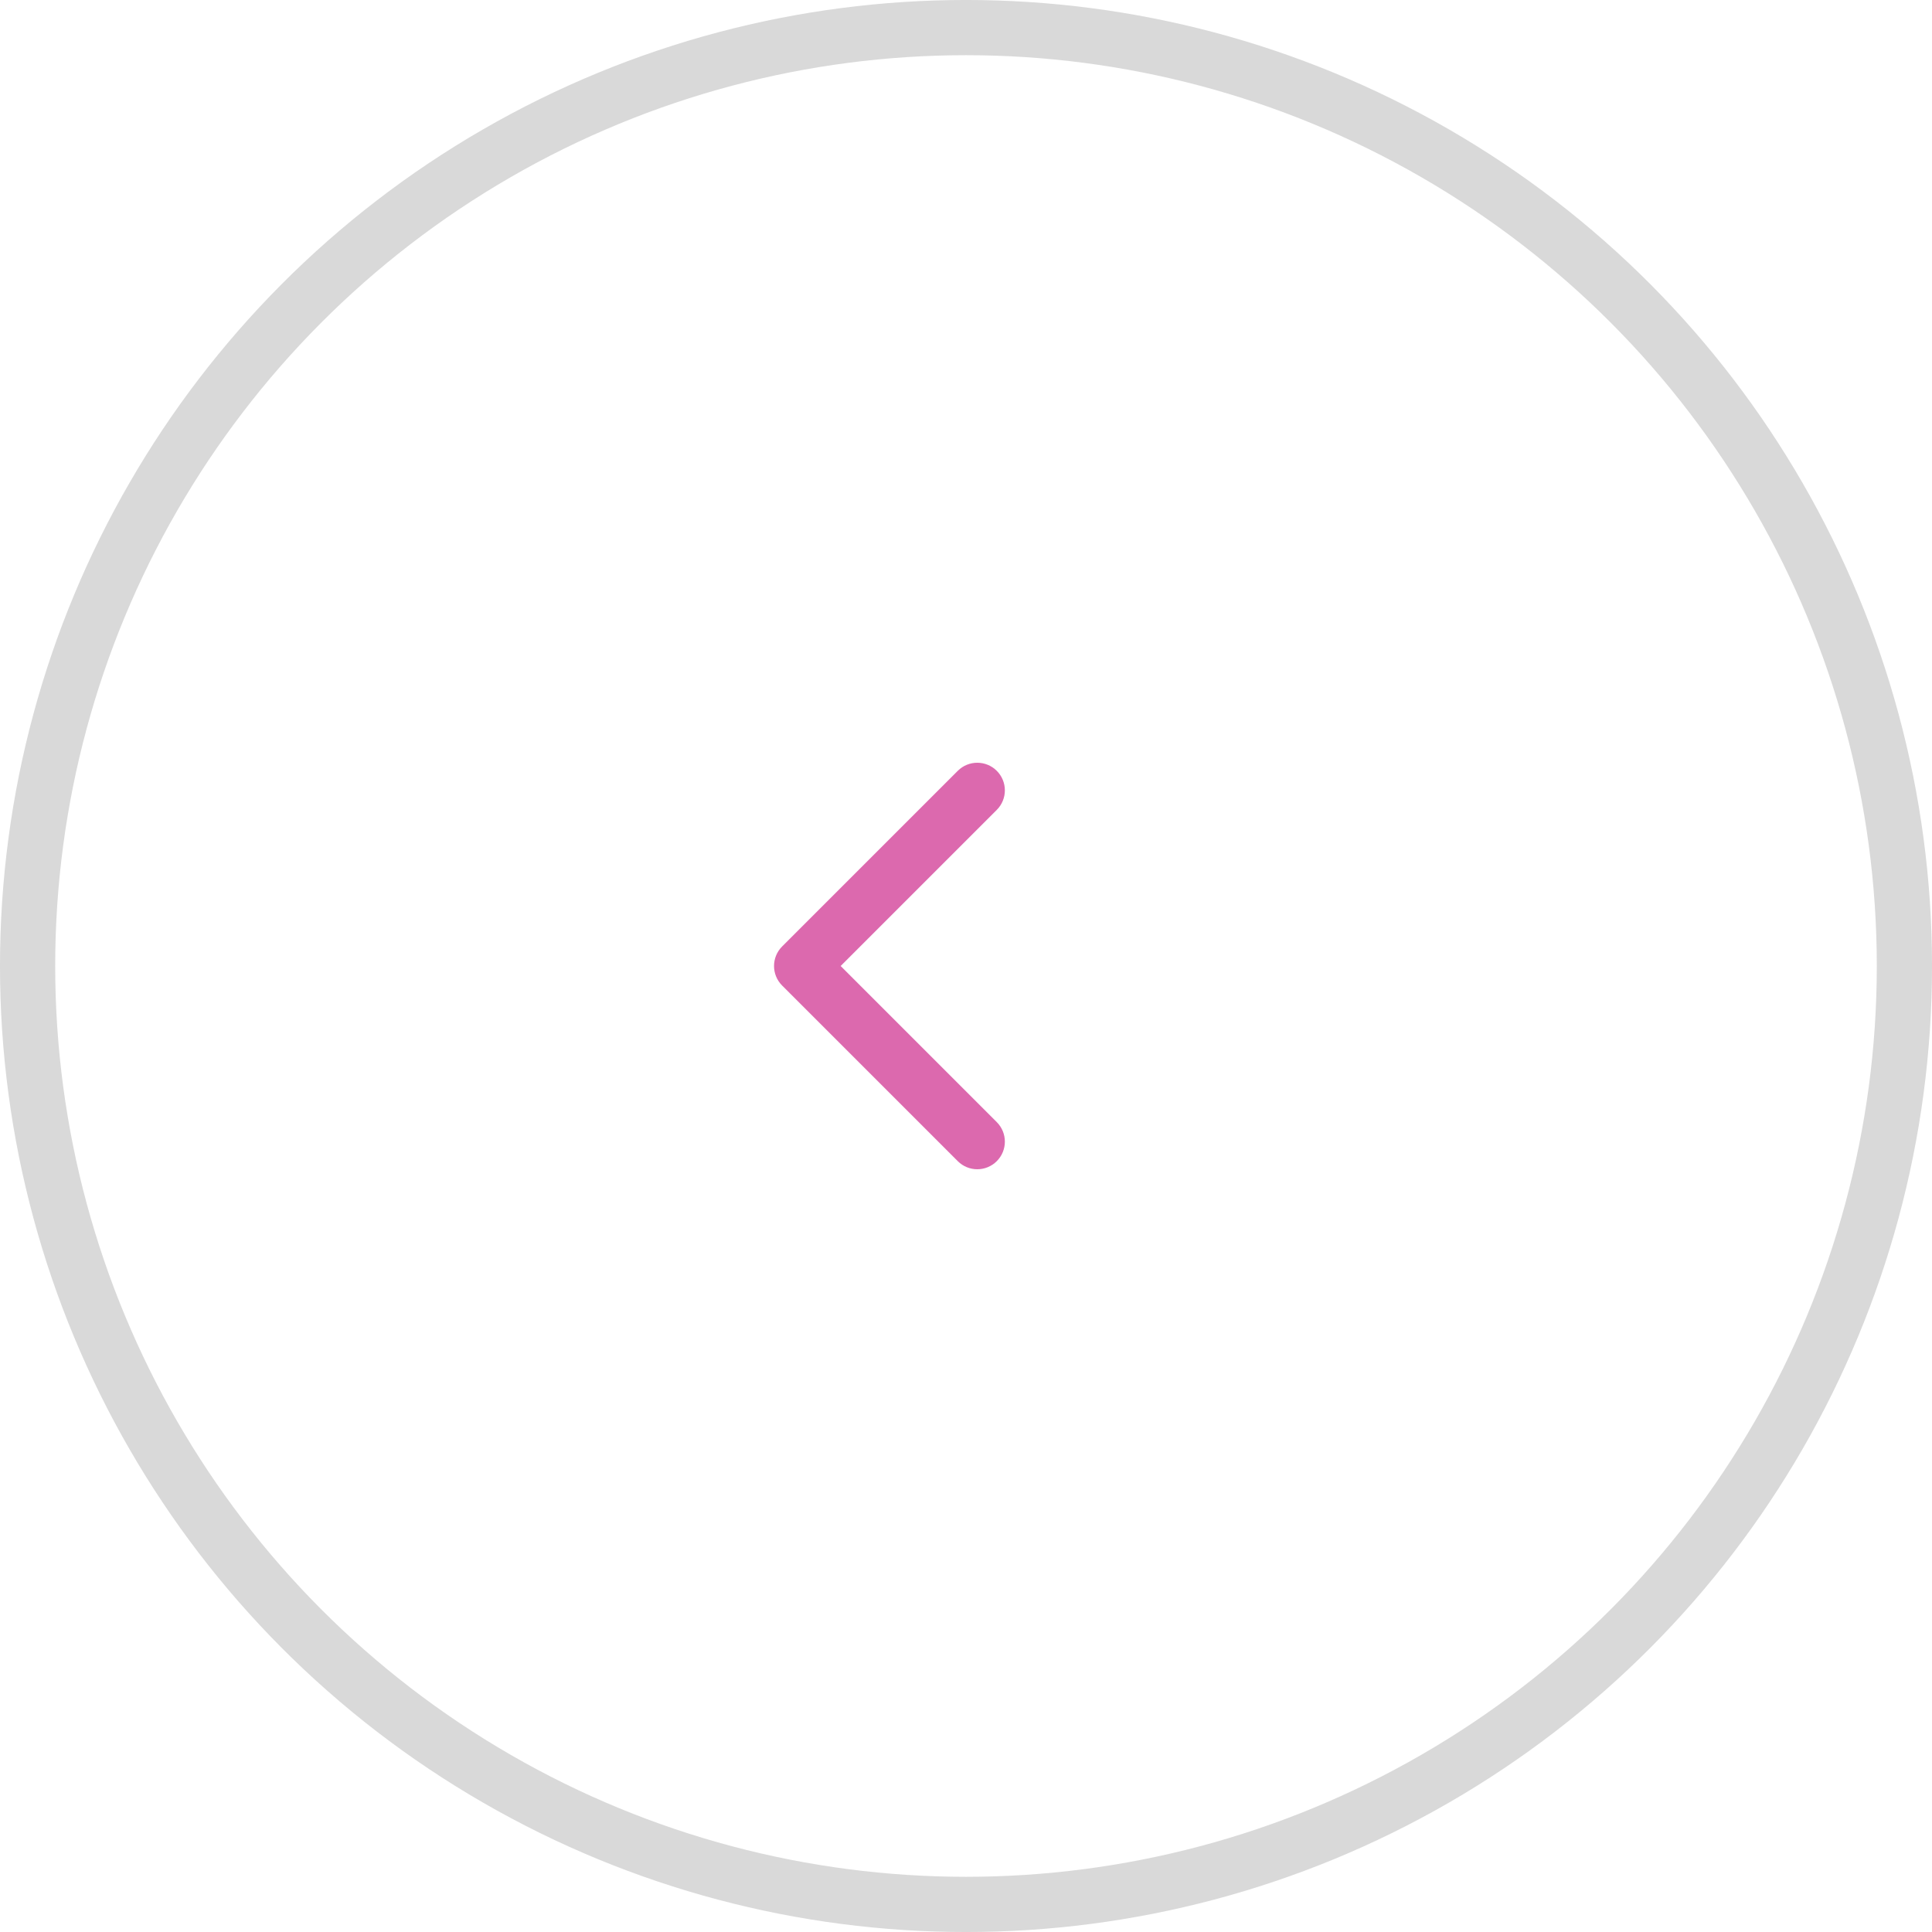 <svg width="57" height="57" viewBox="0 0 57 57" fill="none" xmlns="http://www.w3.org/2000/svg">
<circle cx="28.5" cy="28.5" r="27.686" stroke="black" stroke-opacity="0.15" stroke-width="1.629"/>
<path d="M23.075 29.076C22.757 28.758 22.757 28.242 23.075 27.924L28.257 22.742C28.575 22.424 29.09 22.424 29.408 22.742C29.726 23.06 29.726 23.576 29.408 23.894L24.802 28.5L29.408 33.106C29.726 33.424 29.726 33.94 29.408 34.258C29.09 34.576 28.575 34.576 28.257 34.258L23.075 29.076ZM24.298 29.314H23.651V27.686H24.298V29.314Z" fill="#DC69AE"/>
</svg>
